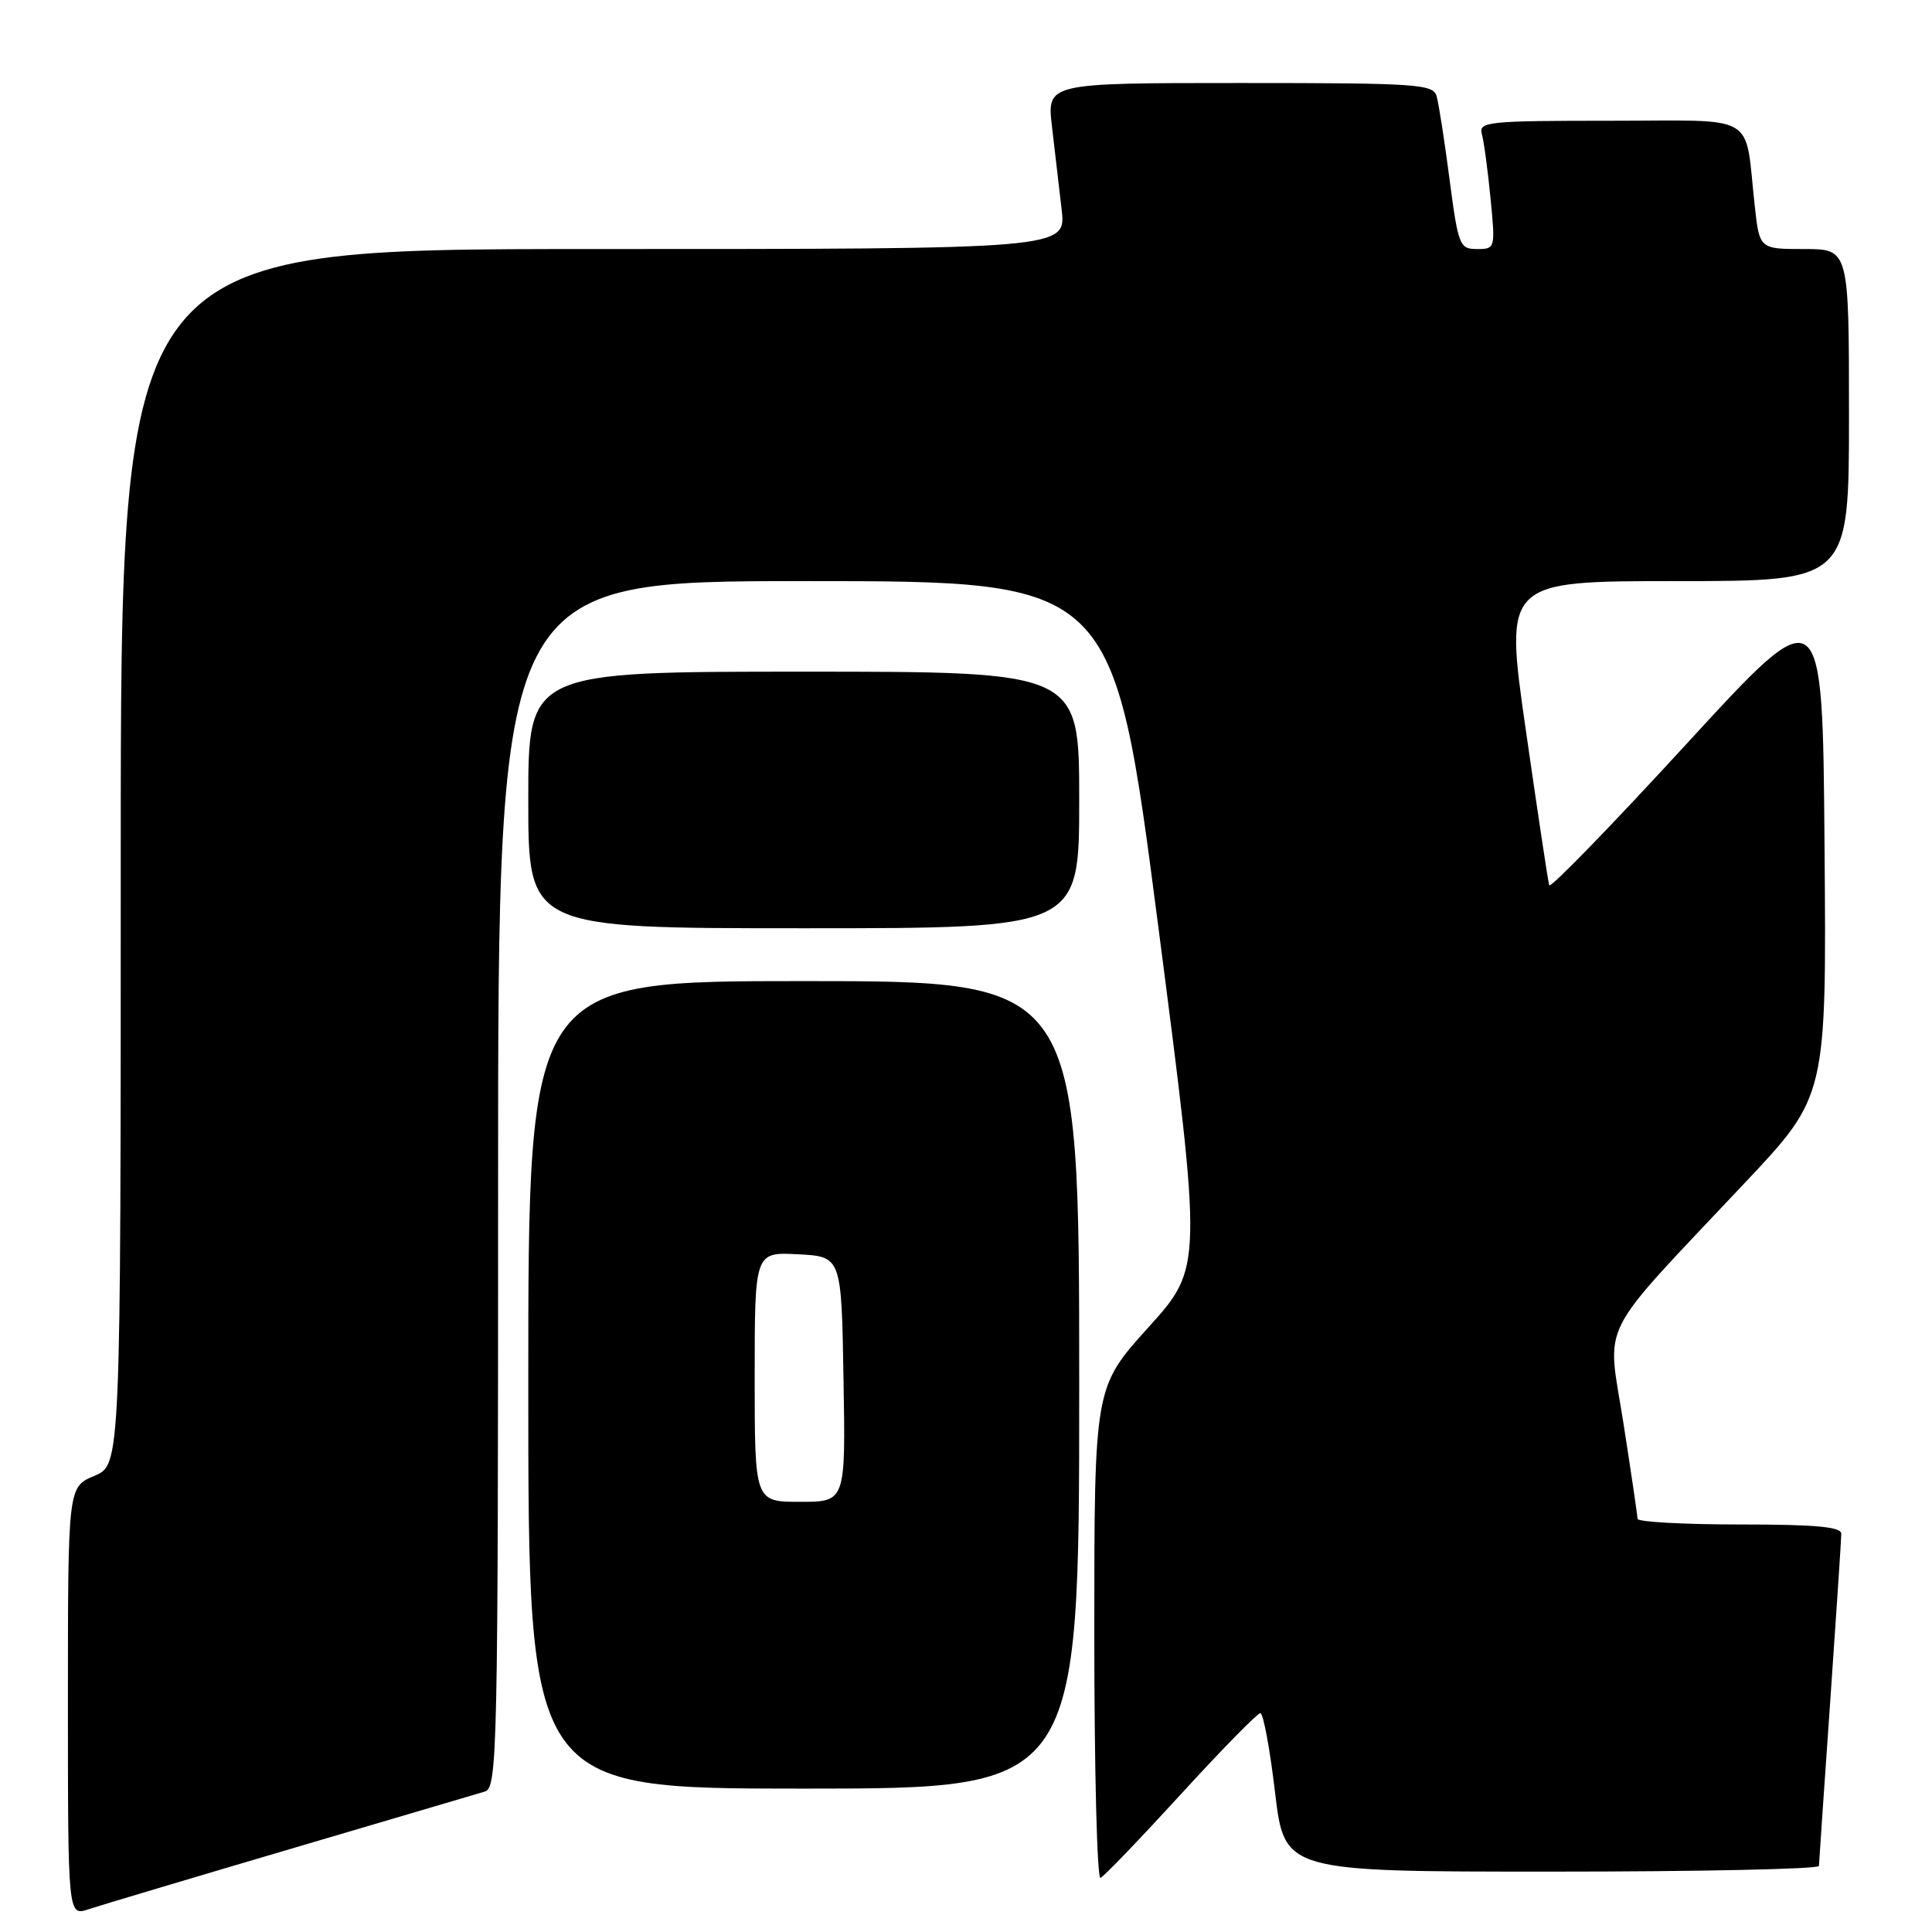 <?xml version="1.0" encoding="UTF-8" standalone="no"?>
<!DOCTYPE svg PUBLIC "-//W3C//DTD SVG 1.1//EN" "http://www.w3.org/Graphics/SVG/1.1/DTD/svg11.dtd" >
<svg xmlns="http://www.w3.org/2000/svg" xmlns:xlink="http://www.w3.org/1999/xlink" version="1.1" viewBox="0 0 256 256">
 <g >
 <path fill="currentColor"
d=" M 38.50 244.99 C 51.70 241.09 63.29 237.67 64.25 237.39 C 65.90 236.90 66.00 232.19 66.00 156.93 C 66.00 77.00 66.00 77.00 106.77 77.00 C 147.54 77.00 147.54 77.00 153.44 122.47 C 159.34 167.94 159.34 167.94 152.17 175.88 C 145.00 183.82 145.00 183.82 145.00 216.49 C 145.00 234.46 145.37 249.02 145.82 248.83 C 146.27 248.65 151.06 243.66 156.47 237.75 C 161.87 231.84 166.62 227.00 167.00 227.00 C 167.39 227.00 168.27 231.72 168.95 237.50 C 170.20 248.00 170.20 248.00 205.60 248.00 C 225.07 248.00 241.01 247.66 241.02 247.25 C 241.03 246.84 241.70 237.05 242.51 225.50 C 243.31 213.95 243.98 203.94 243.98 203.25 C 244.00 202.31 240.64 202.00 230.50 202.00 C 223.07 202.00 216.99 201.66 216.98 201.25 C 216.98 200.84 216.13 195.10 215.10 188.50 C 212.94 174.69 211.34 177.84 231.26 156.67 C 242.03 145.24 242.03 145.24 241.76 112.08 C 241.50 78.93 241.50 78.93 223.52 98.52 C 213.63 109.30 205.42 117.75 205.28 117.31 C 205.13 116.86 203.74 107.61 202.18 96.75 C 199.34 77.00 199.34 77.00 222.17 77.00 C 245.00 77.00 245.00 77.00 245.00 55.00 C 245.00 33.00 245.00 33.00 239.07 33.00 C 233.14 33.00 233.14 33.00 232.51 27.25 C 231.13 14.77 233.22 16.00 213.35 16.00 C 197.18 16.00 195.90 16.13 196.35 17.75 C 196.62 18.71 197.14 22.54 197.50 26.25 C 198.15 32.92 198.13 33.00 195.72 33.00 C 193.40 33.00 193.23 32.56 192.07 23.75 C 191.41 18.66 190.64 13.71 190.36 12.75 C 189.91 11.14 187.79 11.00 164.29 11.00 C 138.72 11.00 138.72 11.00 139.39 16.75 C 139.76 19.91 140.33 24.86 140.67 27.75 C 141.28 33.00 141.28 33.00 78.64 33.00 C 16.00 33.00 16.00 33.00 16.00 113.55 C 16.00 194.10 16.00 194.10 12.50 195.56 C 9.00 197.03 9.00 197.03 9.00 225.46 C 9.00 253.90 9.00 253.90 11.75 252.98 C 13.26 252.48 25.30 248.88 38.50 244.99 Z  M 143.00 183.50 C 143.00 130.00 143.00 130.00 106.50 130.00 C 70.00 130.00 70.00 130.00 70.00 183.50 C 70.00 237.00 70.00 237.00 106.50 237.00 C 143.00 237.00 143.00 237.00 143.00 183.50 Z  M 143.00 106.00 C 143.00 89.00 143.00 89.00 106.50 89.00 C 70.00 89.00 70.00 89.00 70.00 106.00 C 70.00 123.00 70.00 123.00 106.50 123.00 C 143.00 123.00 143.00 123.00 143.00 106.00 Z  M 100.00 182.45 C 100.00 165.90 100.00 165.90 105.75 166.20 C 111.50 166.50 111.50 166.50 111.77 182.75 C 112.05 199.00 112.05 199.00 106.02 199.00 C 100.00 199.00 100.00 199.00 100.00 182.45 Z "/>
</g>
</svg>